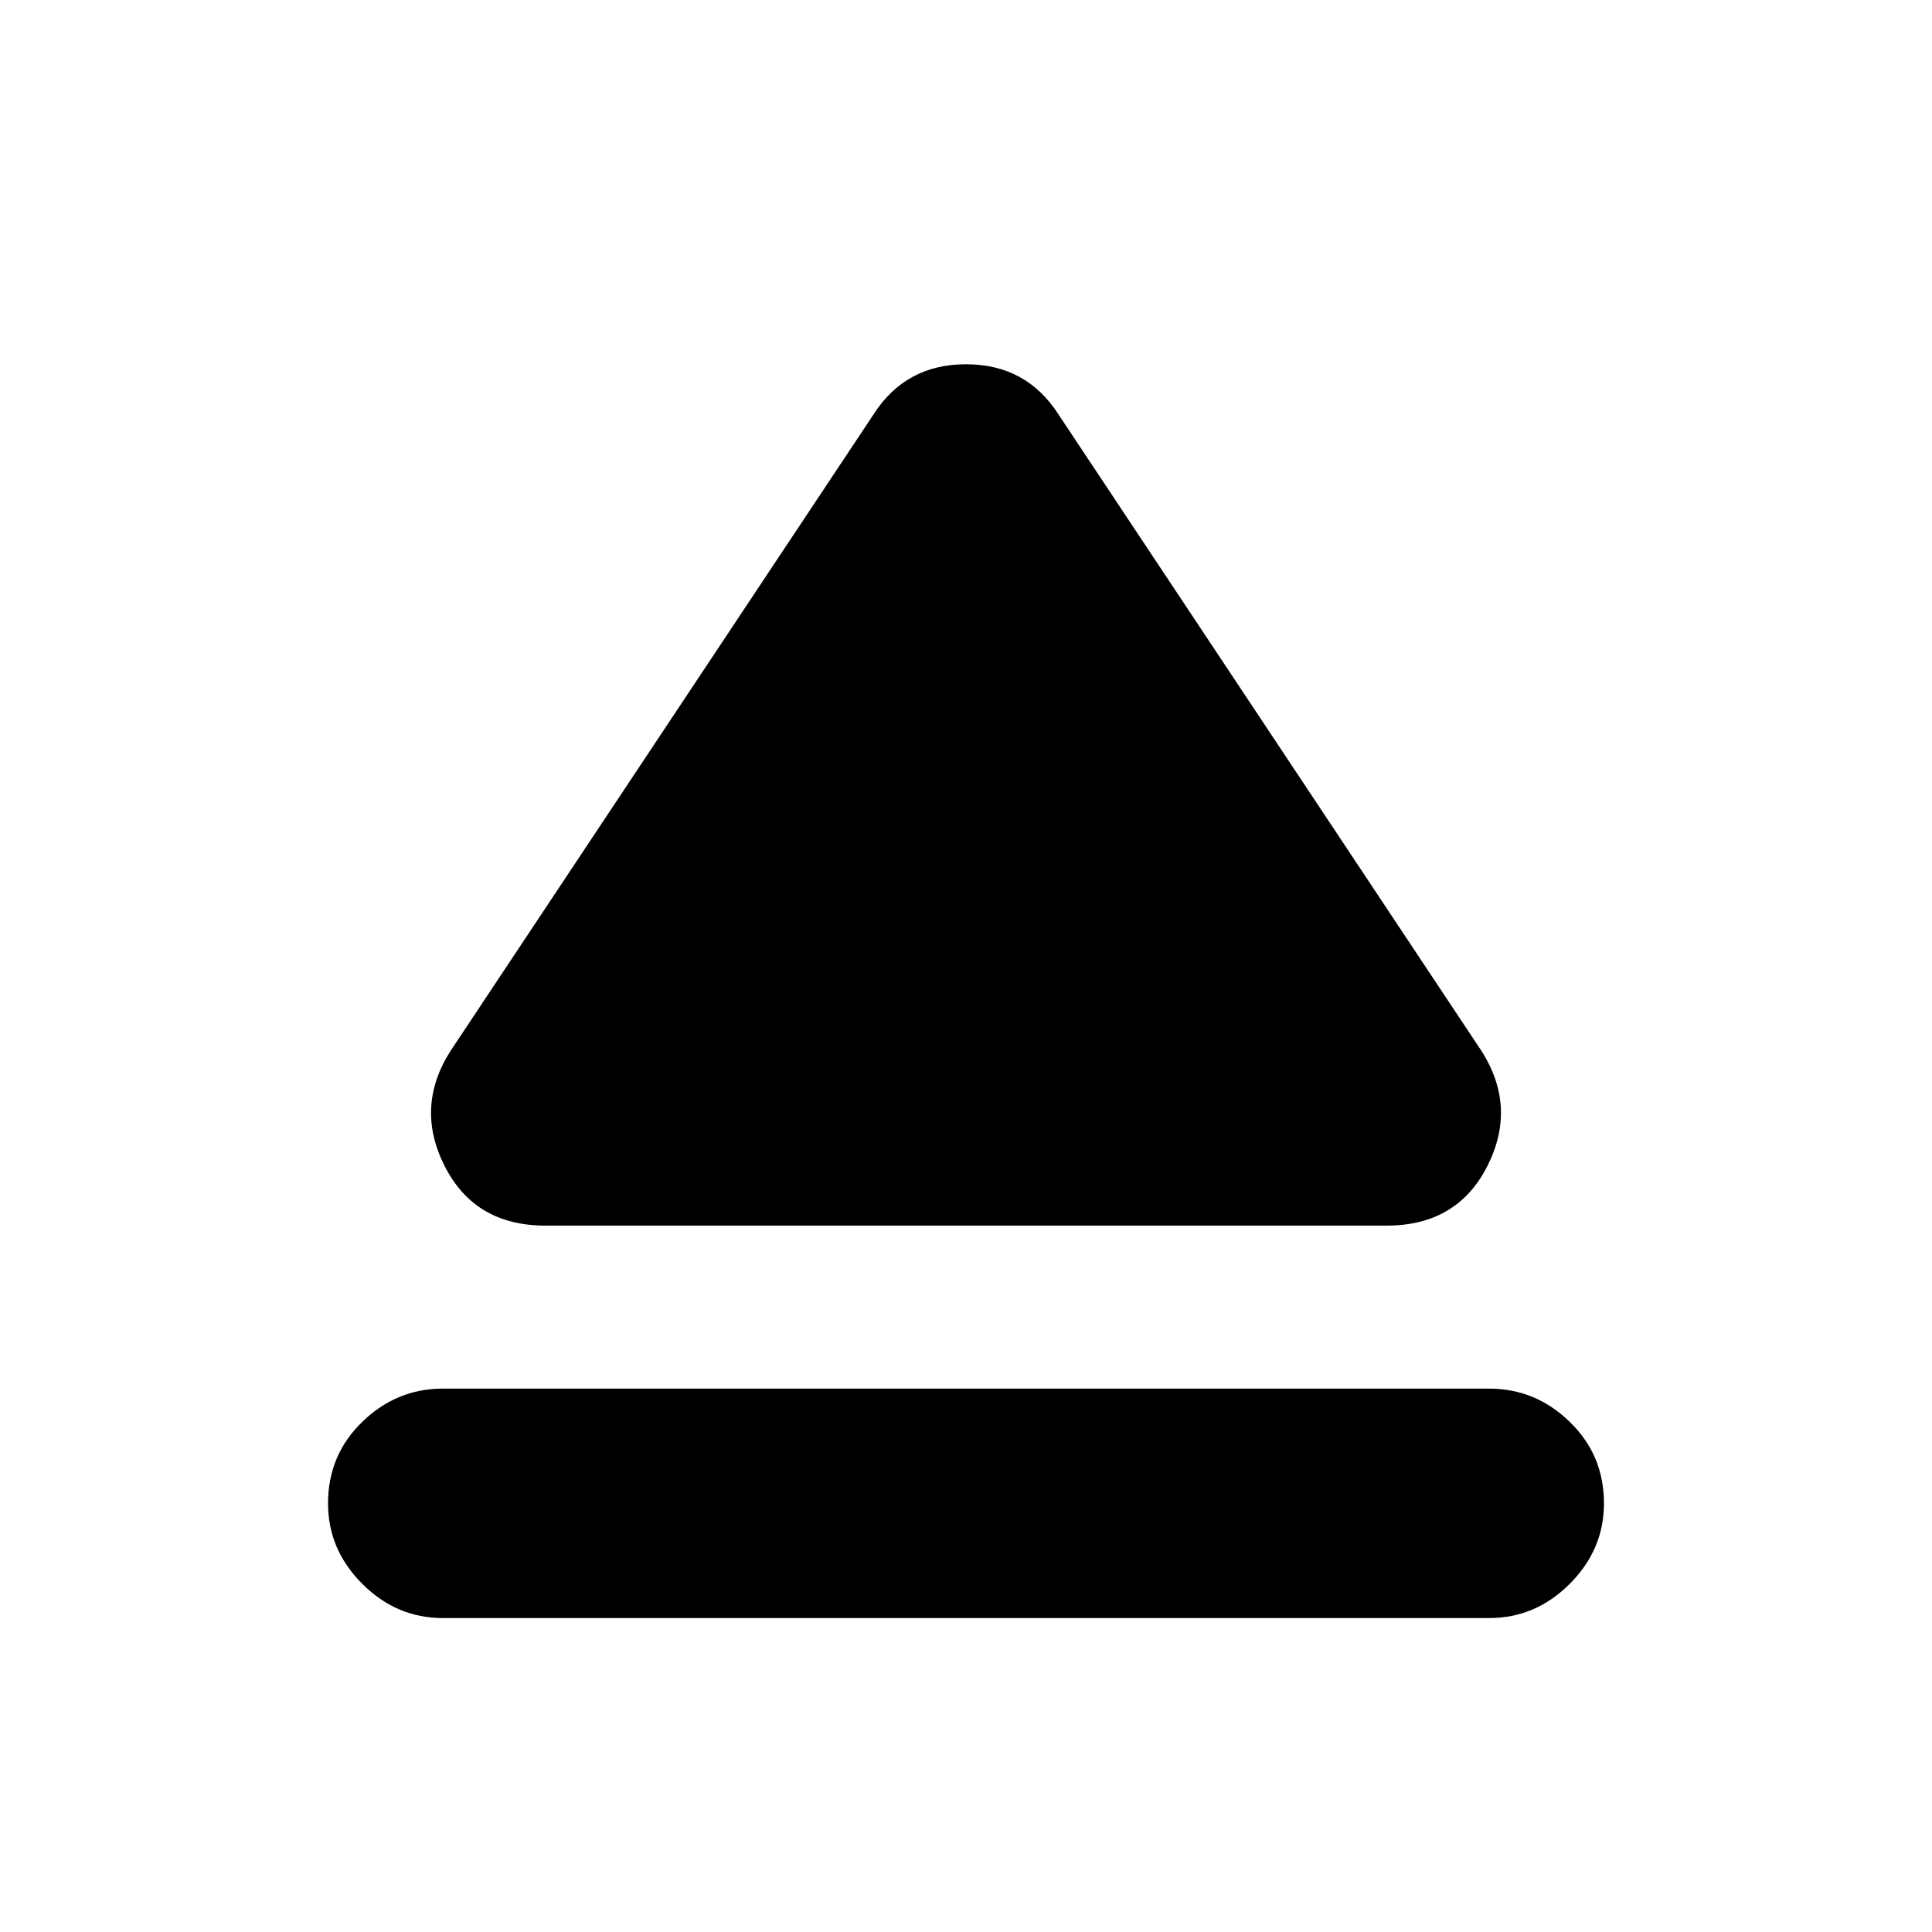 <svg xmlns="http://www.w3.org/2000/svg" height="24" width="24"><path d="M5.5 20.1q-.575 0-1-.425-.425-.425-.425-1 0-.6.425-1.012.425-.413 1-.413h13q.575 0 1 .413.425.412.425 1.012 0 .575-.425 1-.425.425-1 .425Zm1.275-4.875q-.875 0-1.25-.737-.375-.738.075-1.438l5.25-7.9q.4-.625 1.15-.625.75 0 1.15.625l5.25 7.9q.45.7.075 1.438-.375.737-1.25.737Z"/></svg>